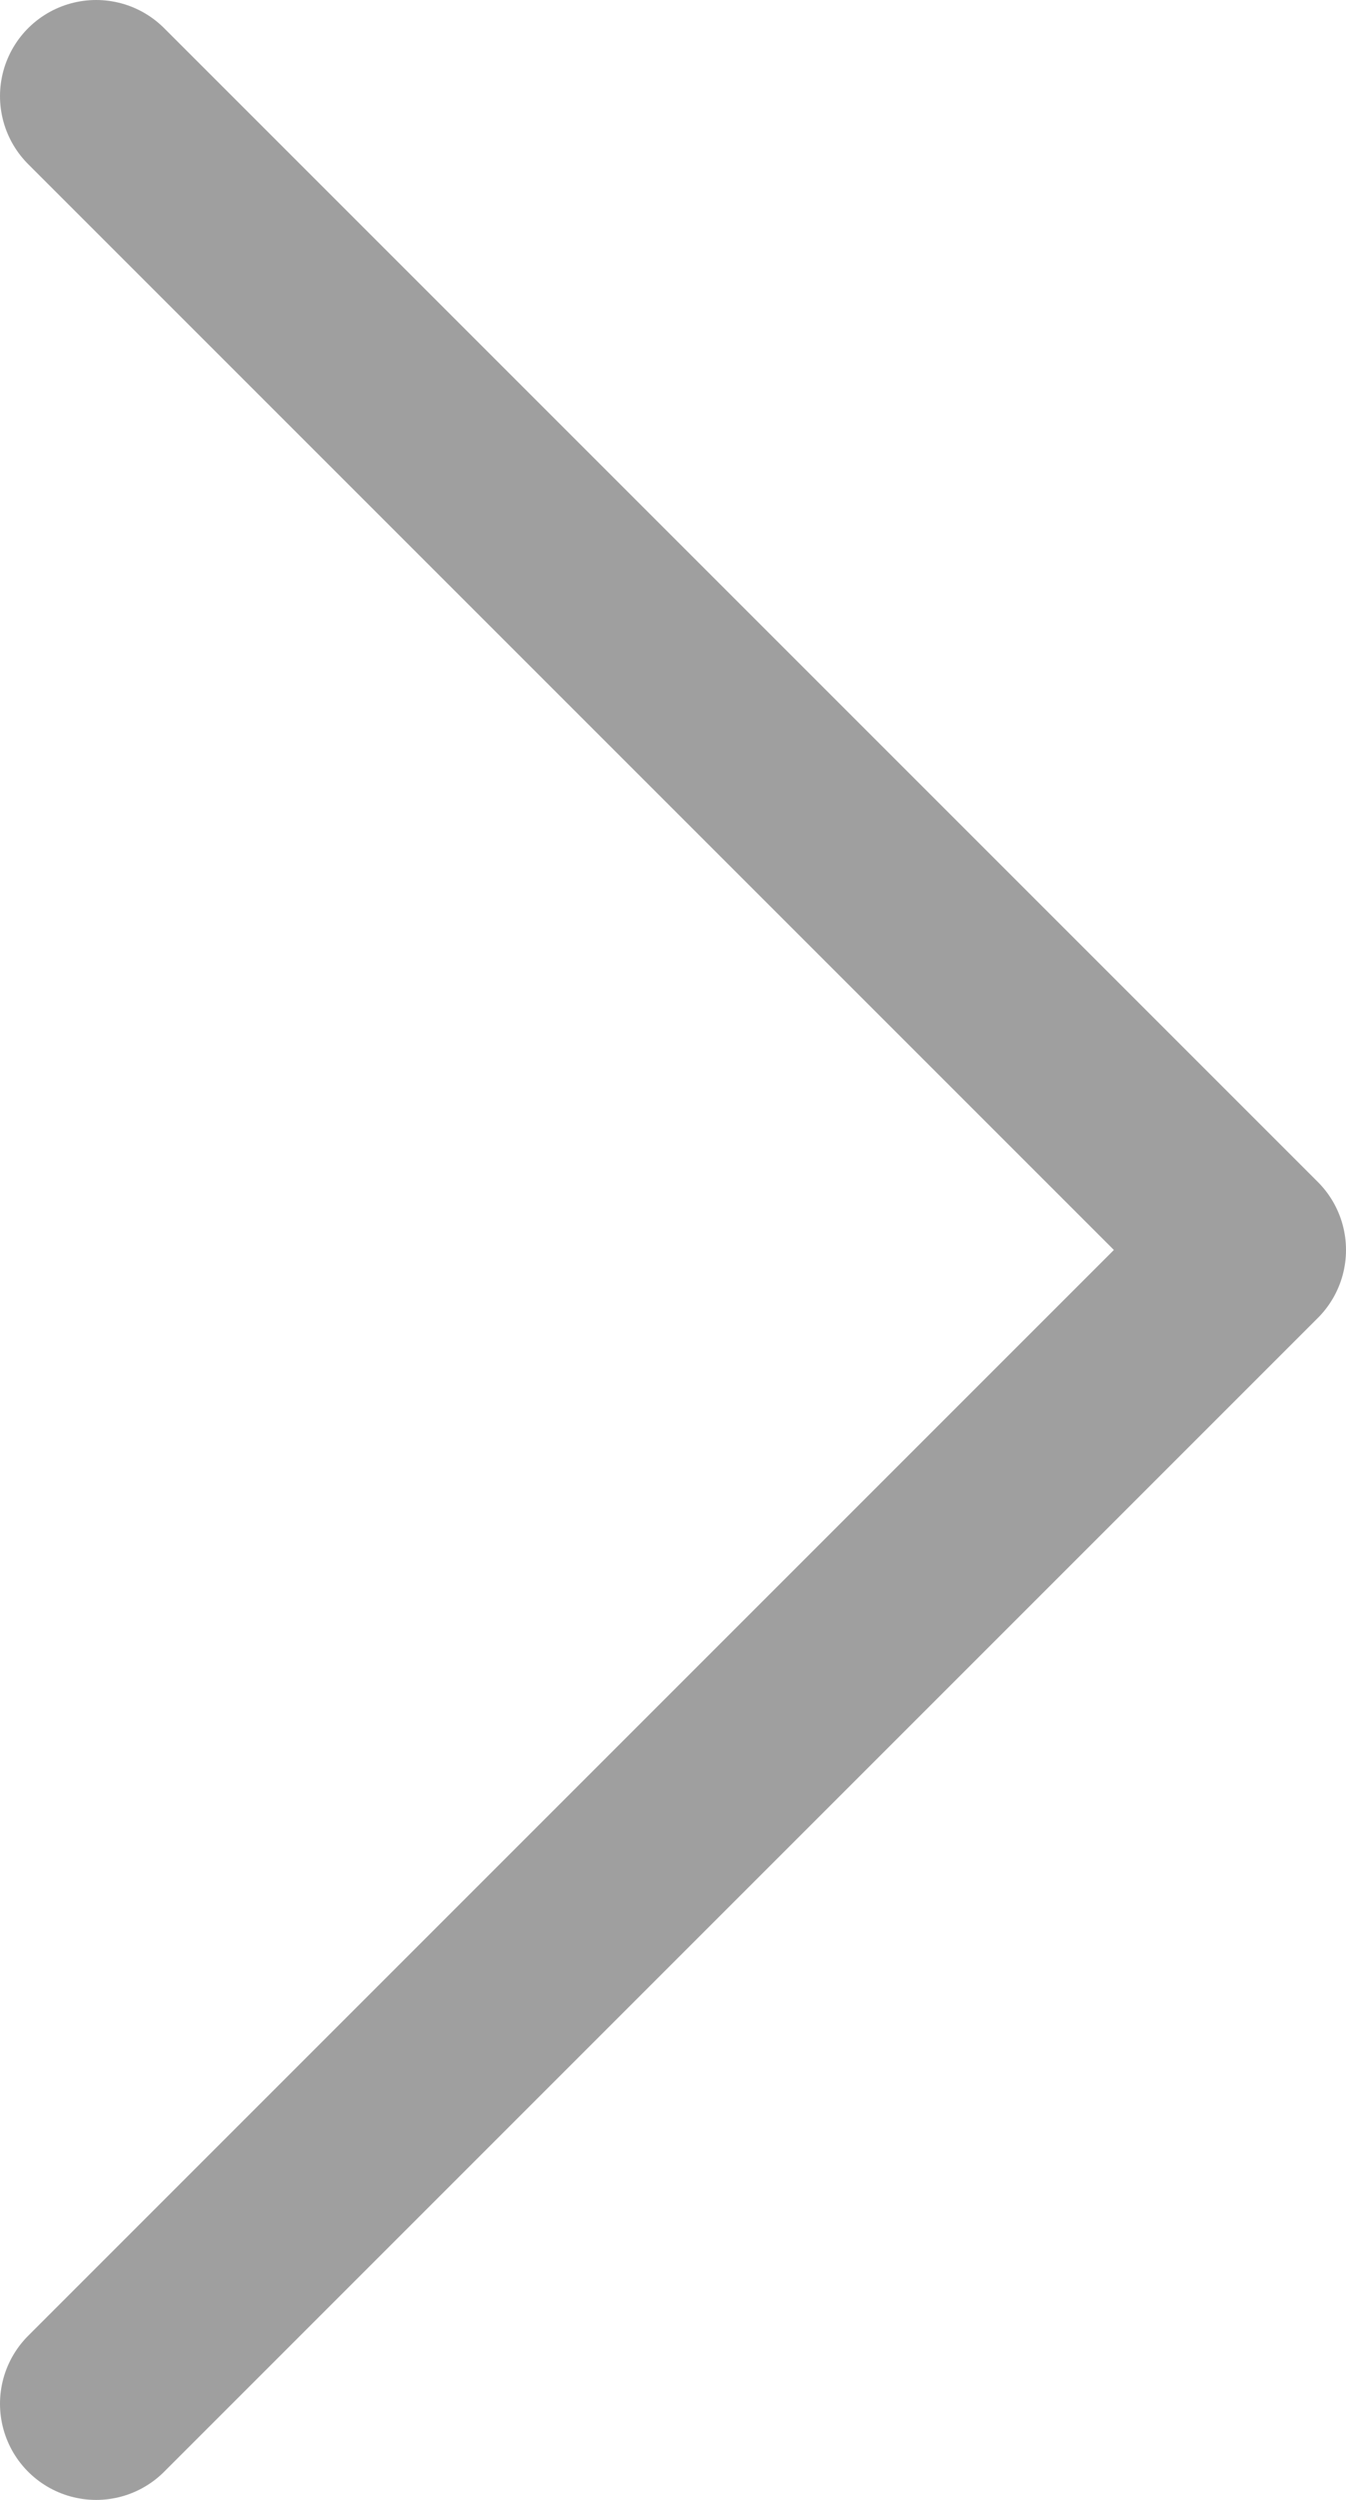 <svg width="14" height="26" viewBox="0 0 14 26" fill="none" xmlns="http://www.w3.org/2000/svg">
    <path d="M1 25L13 13L1 1" stroke="#9F9F9F" stroke-width="2" stroke-linecap="round" stroke-linejoin="round"/>
</svg>
